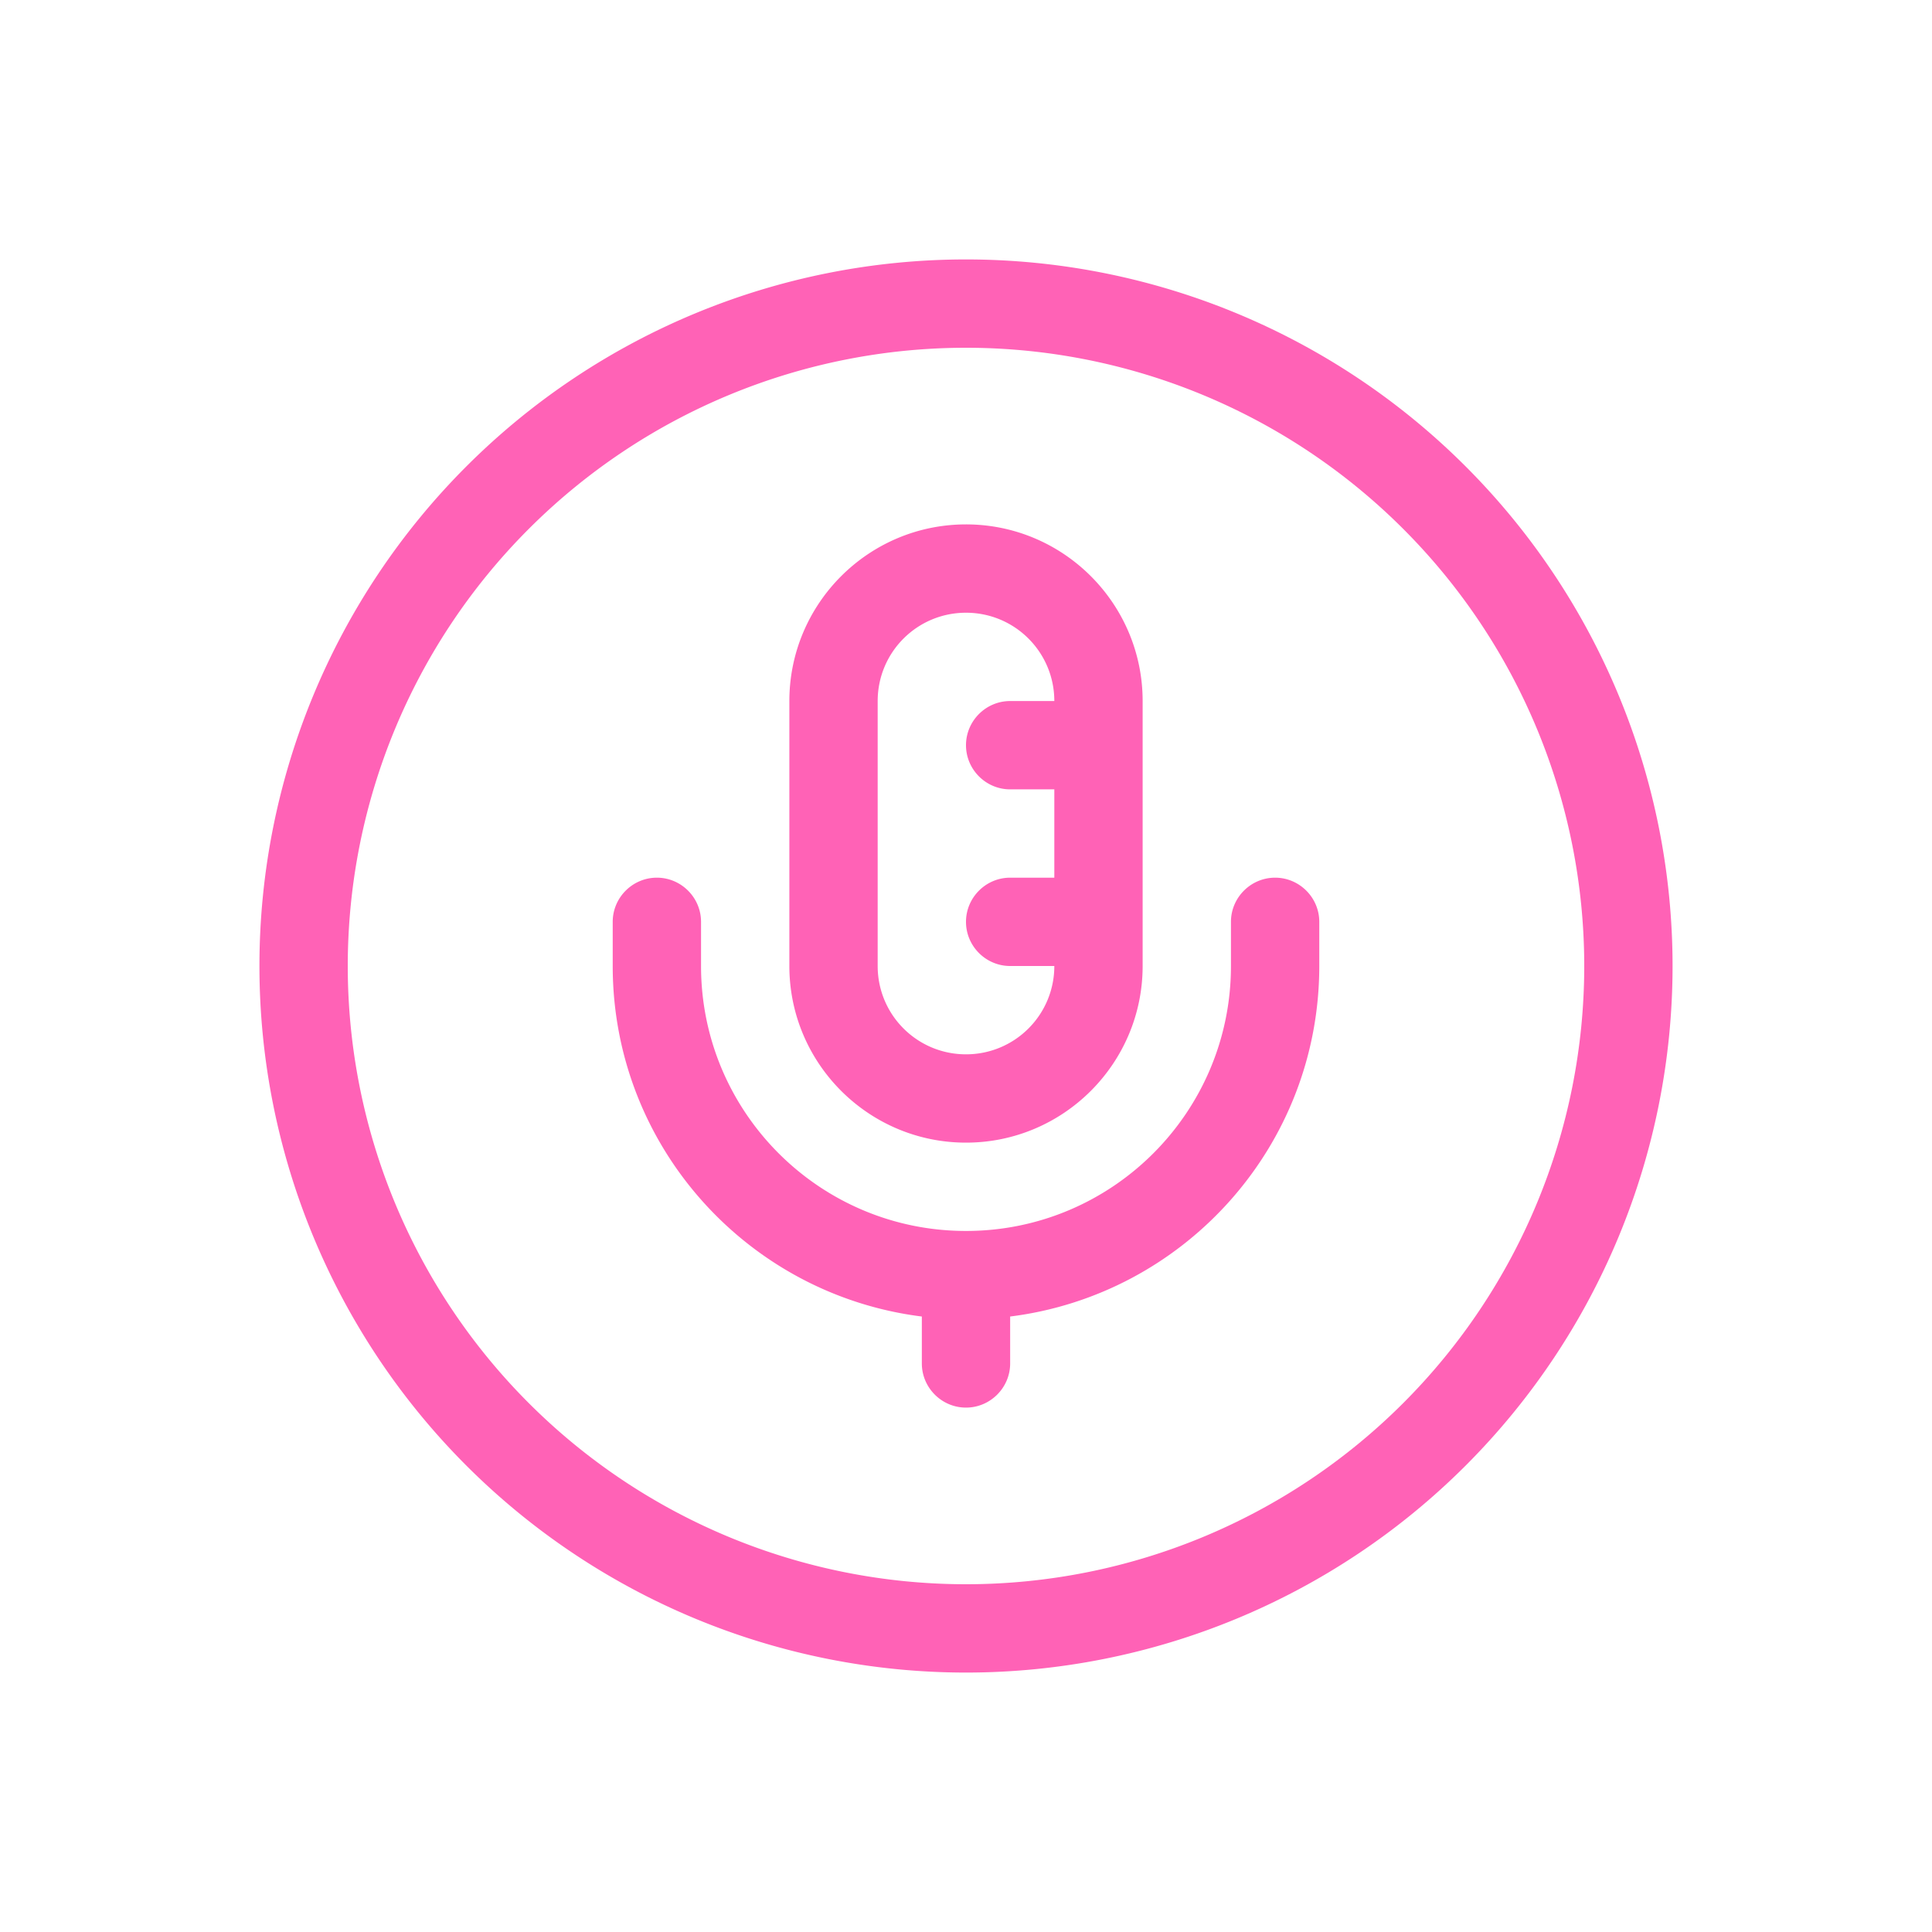 <?xml version="1.0" encoding="UTF-8" standalone="no"?>
<svg
   viewBox="0 0 700 700"
   version="1.1"
   id="svg1"
   sodipodi:docname="page_input_pink.svg"
   width="700"
   height="700"
   inkscape:version="1.3.2 (091e20ef0f, 2023-11-25)"
   xml:space="preserve"
   xmlns:inkscape="http://www.inkscape.org/namespaces/inkscape"
   xmlns:sodipodi="http://sodipodi.sourceforge.net/DTD/sodipodi-0.dtd"
   xmlns="http://www.w3.org/2000/svg"
   xmlns:svg="http://www.w3.org/2000/svg"><defs
     id="defs1" /><sodipodi:namedview
     id="namedview1"
     pagecolor="#ffffff"
     bordercolor="#000000"
     borderopacity="0.25"
     inkscape:showpageshadow="2"
     inkscape:pageopacity="0.0"
     inkscape:pagecheckerboard="0"
     inkscape:deskcolor="#d1d1d1"
     inkscape:zoom="1.40625"
     inkscape:cx="254.93333"
     inkscape:cy="255.64444"
     inkscape:window-width="1895"
     inkscape:window-height="1347"
     inkscape:window-x="0"
     inkscape:window-y="0"
     inkscape:window-maximized="1"
     inkscape:current-layer="svg1" /><!--! Font Awesome Pro 6.4.2 by @fontawesome - https://fontawesome.com License - https://fontawesome.com/license (Commercial License) Copyright 2023 Fonticons, Inc. --><path
     d="m 350,126 a 224,224 0 1 1 0,448 224,224 0 1 1 0,-448 z m 0,480 a 256,256 0 1 0 0,-512 256,256 0 1 0 0,512 z m 0,-416 c -35.3,0 -64,28.7 -64,64 v 96 c 0,35.3 28.7,64 64,64 35.3,0 64,-28.7 64,-64 v -16 -64 -16 c 0,-35.3 -28.7,-64 -64,-64 z m 32,64 h -16 c -8.8,0 -16,7.2 -16,16 0,8.8 7.2,16 16,16 h 16 v 32 h -16 c -8.8,0 -16,7.2 -16,16 0,8.8 7.2,16 16,16 h 16 c 0,17.7 -14.3,32 -32,32 -17.7,0 -32,-14.3 -32,-32 v -96 c 0,-17.7 14.3,-32 32,-32 17.7,0 32,14.3 32,32 z m -128,80 c 0,-8.8 -7.2,-16 -16,-16 -8.8,0 -16,7.2 -16,16 v 16 c 0,65.3 48.9,119.1 112,127 v 17 c 0,8.8 7.2,16 16,16 8.8,0 16,-7.2 16,-16 v -17 c 63.1,-7.9 112,-61.7 112,-127 v -16 c 0,-8.8 -7.2,-16 -16,-16 -8.8,0 -16,7.2 -16,16 v 16 c 0,53 -43,96 -96,96 -53,0 -96,-43 -96,-96 z"
     id="path1"
     style="fill:#ff62b6;fill-opacity:1" /></svg>
